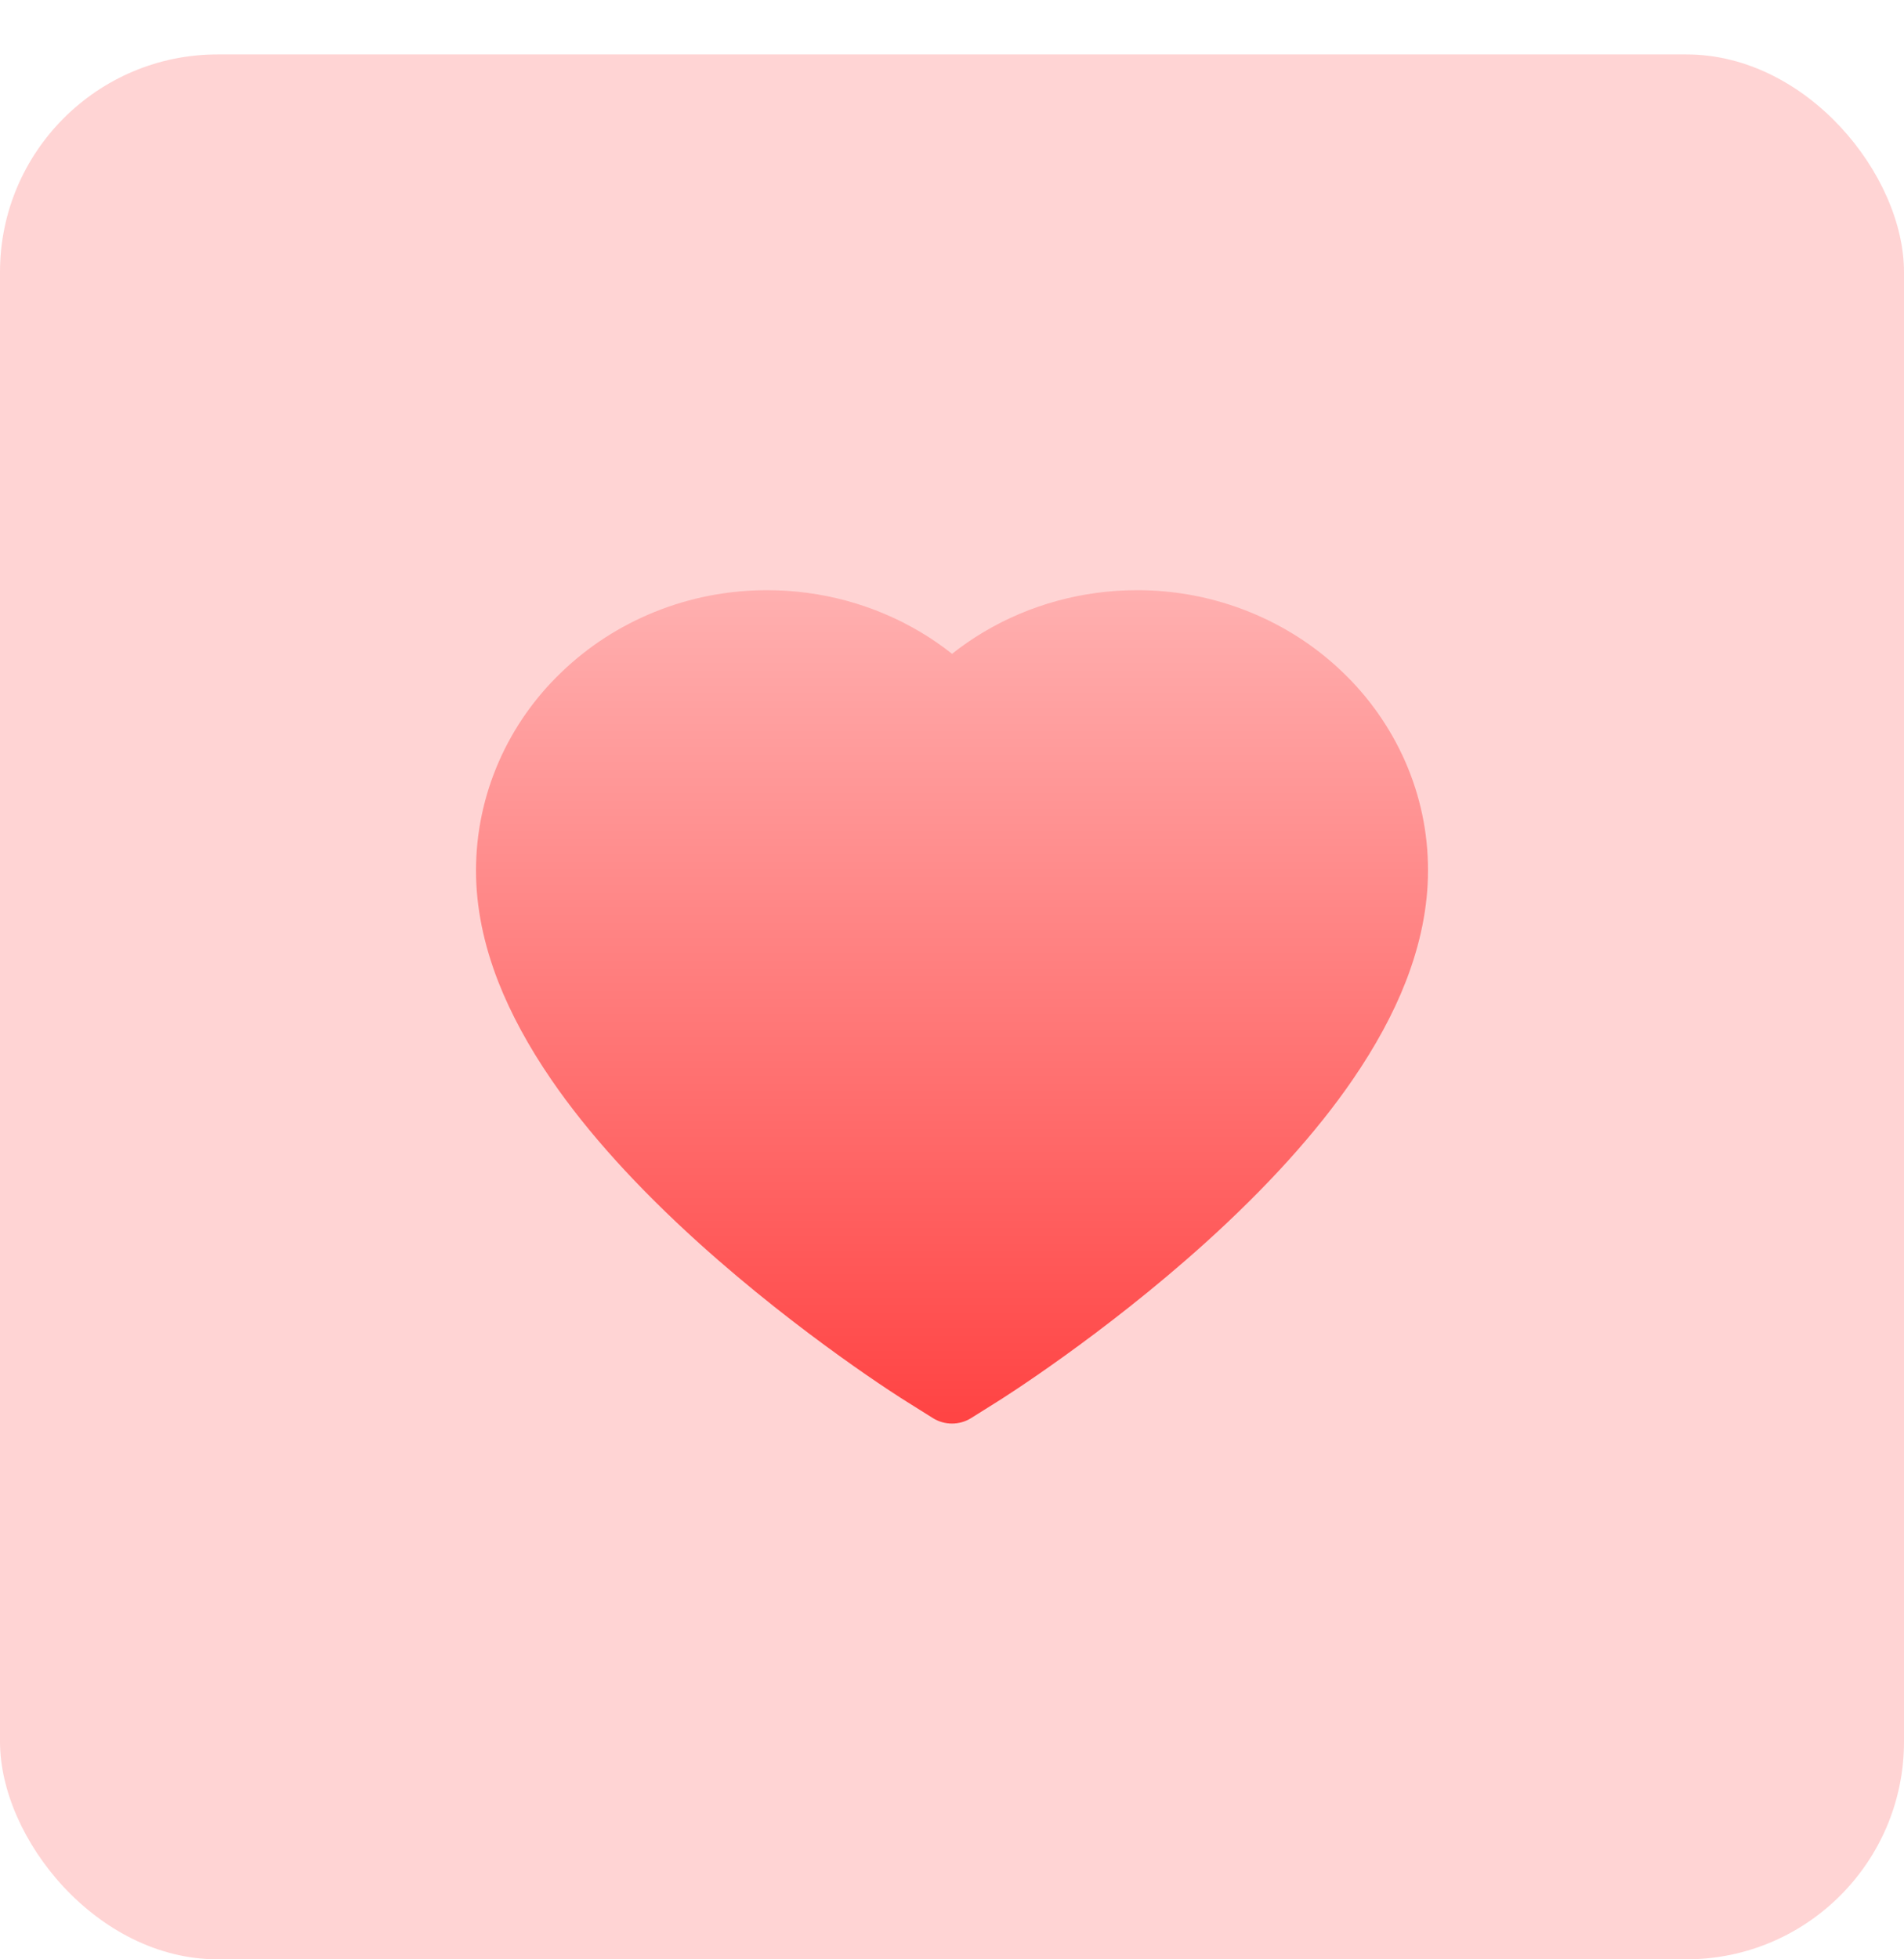 <svg width="35" height="36" viewBox="0 0 35 36" fill="none" xmlns="http://www.w3.org/2000/svg">
<g id="Group 90" filter="url(#filter0_d_54_99)">
<rect id="Rectangle 21" width="35" height="35" rx="4" fill="#FFD4D4"/>
<path id="Vector" d="M25.827 12.982C25.555 12.368 25.164 11.811 24.674 11.344C24.184 10.874 23.606 10.502 22.972 10.245C22.315 9.979 21.61 9.842 20.898 9.844C19.899 9.844 18.925 10.111 18.078 10.615C17.876 10.736 17.683 10.869 17.501 11.013C17.319 10.869 17.126 10.736 16.924 10.615C16.077 10.111 15.103 9.844 14.104 9.844C13.385 9.844 12.688 9.978 12.03 10.245C11.393 10.503 10.82 10.873 10.328 11.344C9.838 11.811 9.446 12.367 9.175 12.982C8.894 13.621 8.75 14.3 8.75 14.998C8.75 15.657 8.888 16.343 9.161 17.042C9.39 17.625 9.718 18.231 10.138 18.842C10.802 19.81 11.716 20.819 12.85 21.842C14.73 23.537 16.591 24.709 16.671 24.756L17.151 25.057C17.363 25.189 17.637 25.189 17.849 25.057L18.329 24.756C18.409 24.707 20.268 23.537 22.15 21.842C23.284 20.819 24.198 19.81 24.862 18.842C25.282 18.231 25.612 17.625 25.839 17.042C26.112 16.343 26.25 15.657 26.25 14.998C26.252 14.3 26.108 13.621 25.827 12.982Z" fill="url(#paint0_linear_54_99)"/>
</g>
<defs>
<filter id="filter0_d_54_99" x="0" y="0" width="35" height="36" filterUnits="userSpaceOnUse" color-interpolation-filters="sRGB">
<feFlood flood-opacity="0" result="BackgroundImageFix"/>
<feColorMatrix in="SourceAlpha" type="matrix" values="0 0 0 0 0 0 0 0 0 0 0 0 0 0 0 0 0 0 127 0" result="hardAlpha"/>
<feOffset dy="1"/>
<feComposite in2="hardAlpha" operator="out"/>
<feColorMatrix type="matrix" values="0 0 0 0 0 0 0 0 0 0 0 0 0 0 0 0 0 0 0.13 0"/>
<feBlend mode="normal" in2="BackgroundImageFix" result="effect1_dropShadow_54_99"/>
<feBlend mode="normal" in="SourceGraphic" in2="effect1_dropShadow_54_99" result="shape"/>
</filter>
<linearGradient id="paint0_linear_54_99" x1="17.5" y1="9.844" x2="17.5" y2="25.156" gradientUnits="userSpaceOnUse">
<stop stop-color="#FFB0B0"/>
<stop offset="1" stop-color="#FF4343"/>
</linearGradient>
</defs>
</svg>
